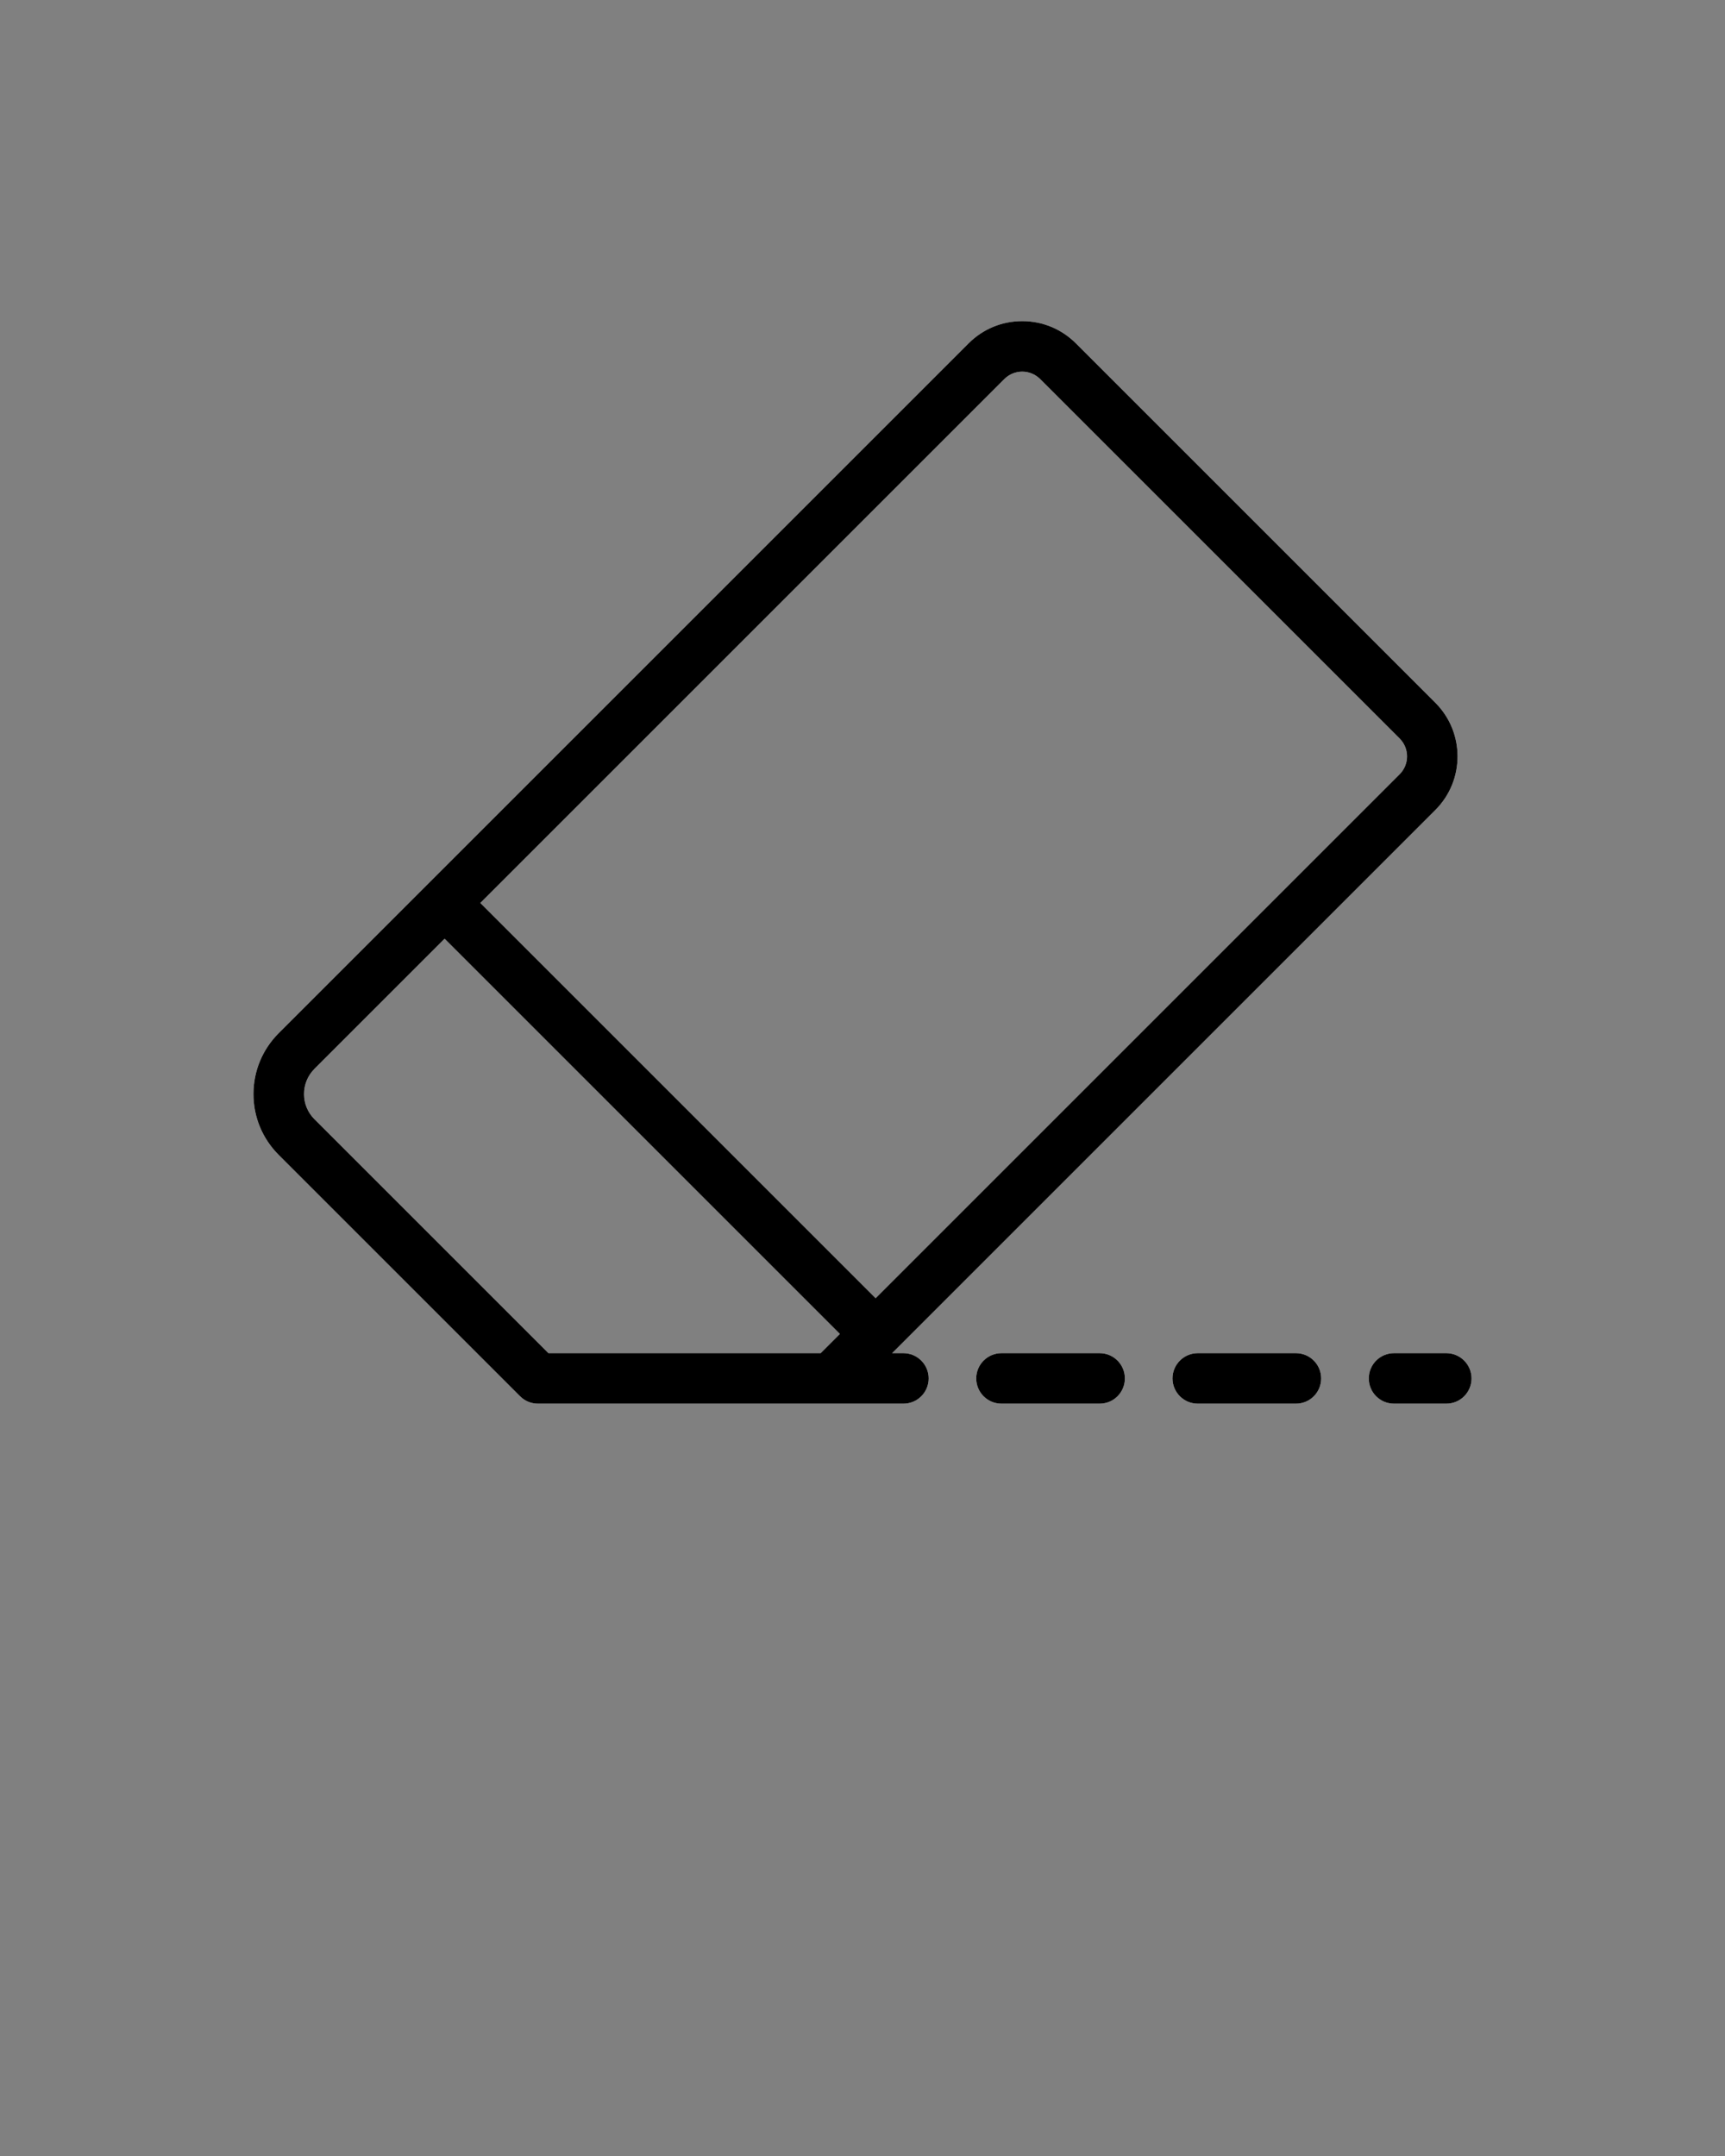 <svg width="28" height="35" viewBox="0 0 28 35" fill="none" xmlns="http://www.w3.org/2000/svg">
<rect x="0" y="0" width="28" height="35" fill="#808080" stroke="none"/>
<path d="M14.664 21.967H14.481L14.503 21.945L23.299 13.149C23.779 12.669 23.779 11.889 23.299 11.409L17.463 5.573C17.23 5.341 16.921 5.213 16.593 5.213C16.264 5.213 15.955 5.341 15.723 5.573L6.927 14.369L4.524 16.772C4.26 17.036 4.114 17.387 4.114 17.761C4.114 18.134 4.26 18.485 4.524 18.749L8.442 22.667C8.519 22.744 8.623 22.787 8.732 22.787H10.63H11.478H13.071H13.491H14.664C14.89 22.787 15.074 22.604 15.074 22.377C15.074 22.151 14.89 21.967 14.664 21.967ZM13.071 21.967H11.478H10.63H8.902L5.104 18.169C4.995 18.06 4.935 17.915 4.935 17.761C4.935 17.606 4.995 17.461 5.104 17.352L7.217 15.239L13.633 21.655L13.321 21.967H13.071ZM16.593 6.033C16.702 6.033 16.805 6.076 16.883 6.153L22.719 11.989C22.879 12.149 22.879 12.409 22.719 12.569L14.213 21.075L7.797 14.659L16.303 6.153C16.38 6.076 16.483 6.033 16.593 6.033Z" fill="white"/>
<path d="M14.664 21.967H14.481L14.503 21.945L23.299 13.149C23.779 12.669 23.779 11.889 23.299 11.409L17.463 5.573C17.23 5.341 16.921 5.213 16.593 5.213C16.264 5.213 15.955 5.341 15.723 5.573L6.927 14.369L4.524 16.772C4.26 17.036 4.114 17.387 4.114 17.761C4.114 18.134 4.26 18.485 4.524 18.749L8.442 22.667C8.519 22.744 8.623 22.787 8.732 22.787H10.63H11.478H13.071H13.491H14.664C14.89 22.787 15.074 22.604 15.074 22.377C15.074 22.151 14.89 21.967 14.664 21.967ZM13.071 21.967H11.478H10.63H8.902L5.104 18.169C4.995 18.06 4.935 17.915 4.935 17.761C4.935 17.606 4.995 17.461 5.104 17.352L7.217 15.239L13.633 21.655L13.321 21.967H13.071ZM16.593 6.033C16.702 6.033 16.805 6.076 16.883 6.153L22.719 11.989C22.879 12.149 22.879 12.409 22.719 12.569L14.213 21.075L7.797 14.659L16.303 6.153C16.38 6.076 16.483 6.033 16.593 6.033Z" fill="black"/>
<path d="M21.035 21.967H19.442C19.216 21.967 19.032 22.151 19.032 22.377C19.032 22.604 19.216 22.787 19.442 22.787H21.035C21.262 22.787 21.445 22.604 21.445 22.377C21.445 22.151 21.262 21.967 21.035 21.967Z" fill="white"/>
<path d="M21.035 21.967H19.442C19.216 21.967 19.032 22.151 19.032 22.377C19.032 22.604 19.216 22.787 19.442 22.787H21.035C21.262 22.787 21.445 22.604 21.445 22.377C21.445 22.151 21.262 21.967 21.035 21.967Z" fill="black"/>
<path d="M17.849 21.967H16.256C16.03 21.967 15.846 22.151 15.846 22.377C15.846 22.604 16.03 22.787 16.256 22.787H17.849C18.076 22.787 18.259 22.604 18.259 22.377C18.259 22.151 18.076 21.967 17.849 21.967Z" fill="white"/>
<path d="M17.849 21.967H16.256C16.03 21.967 15.846 22.151 15.846 22.377C15.846 22.604 16.03 22.787 16.256 22.787H17.849C18.076 22.787 18.259 22.604 18.259 22.377C18.259 22.151 18.076 21.967 17.849 21.967Z" fill="black"/>
<path d="M23.476 21.967H22.628C22.401 21.967 22.218 22.151 22.218 22.377C22.218 22.604 22.401 22.787 22.628 22.787H23.476C23.702 22.787 23.886 22.604 23.886 22.377C23.886 22.151 23.702 21.967 23.476 21.967Z" fill="white"/>
<path d="M23.476 21.967H22.628C22.401 21.967 22.218 22.151 22.218 22.377C22.218 22.604 22.401 22.787 22.628 22.787H23.476C23.702 22.787 23.886 22.604 23.886 22.377C23.886 22.151 23.702 21.967 23.476 21.967Z" fill="black"/>
</svg>
